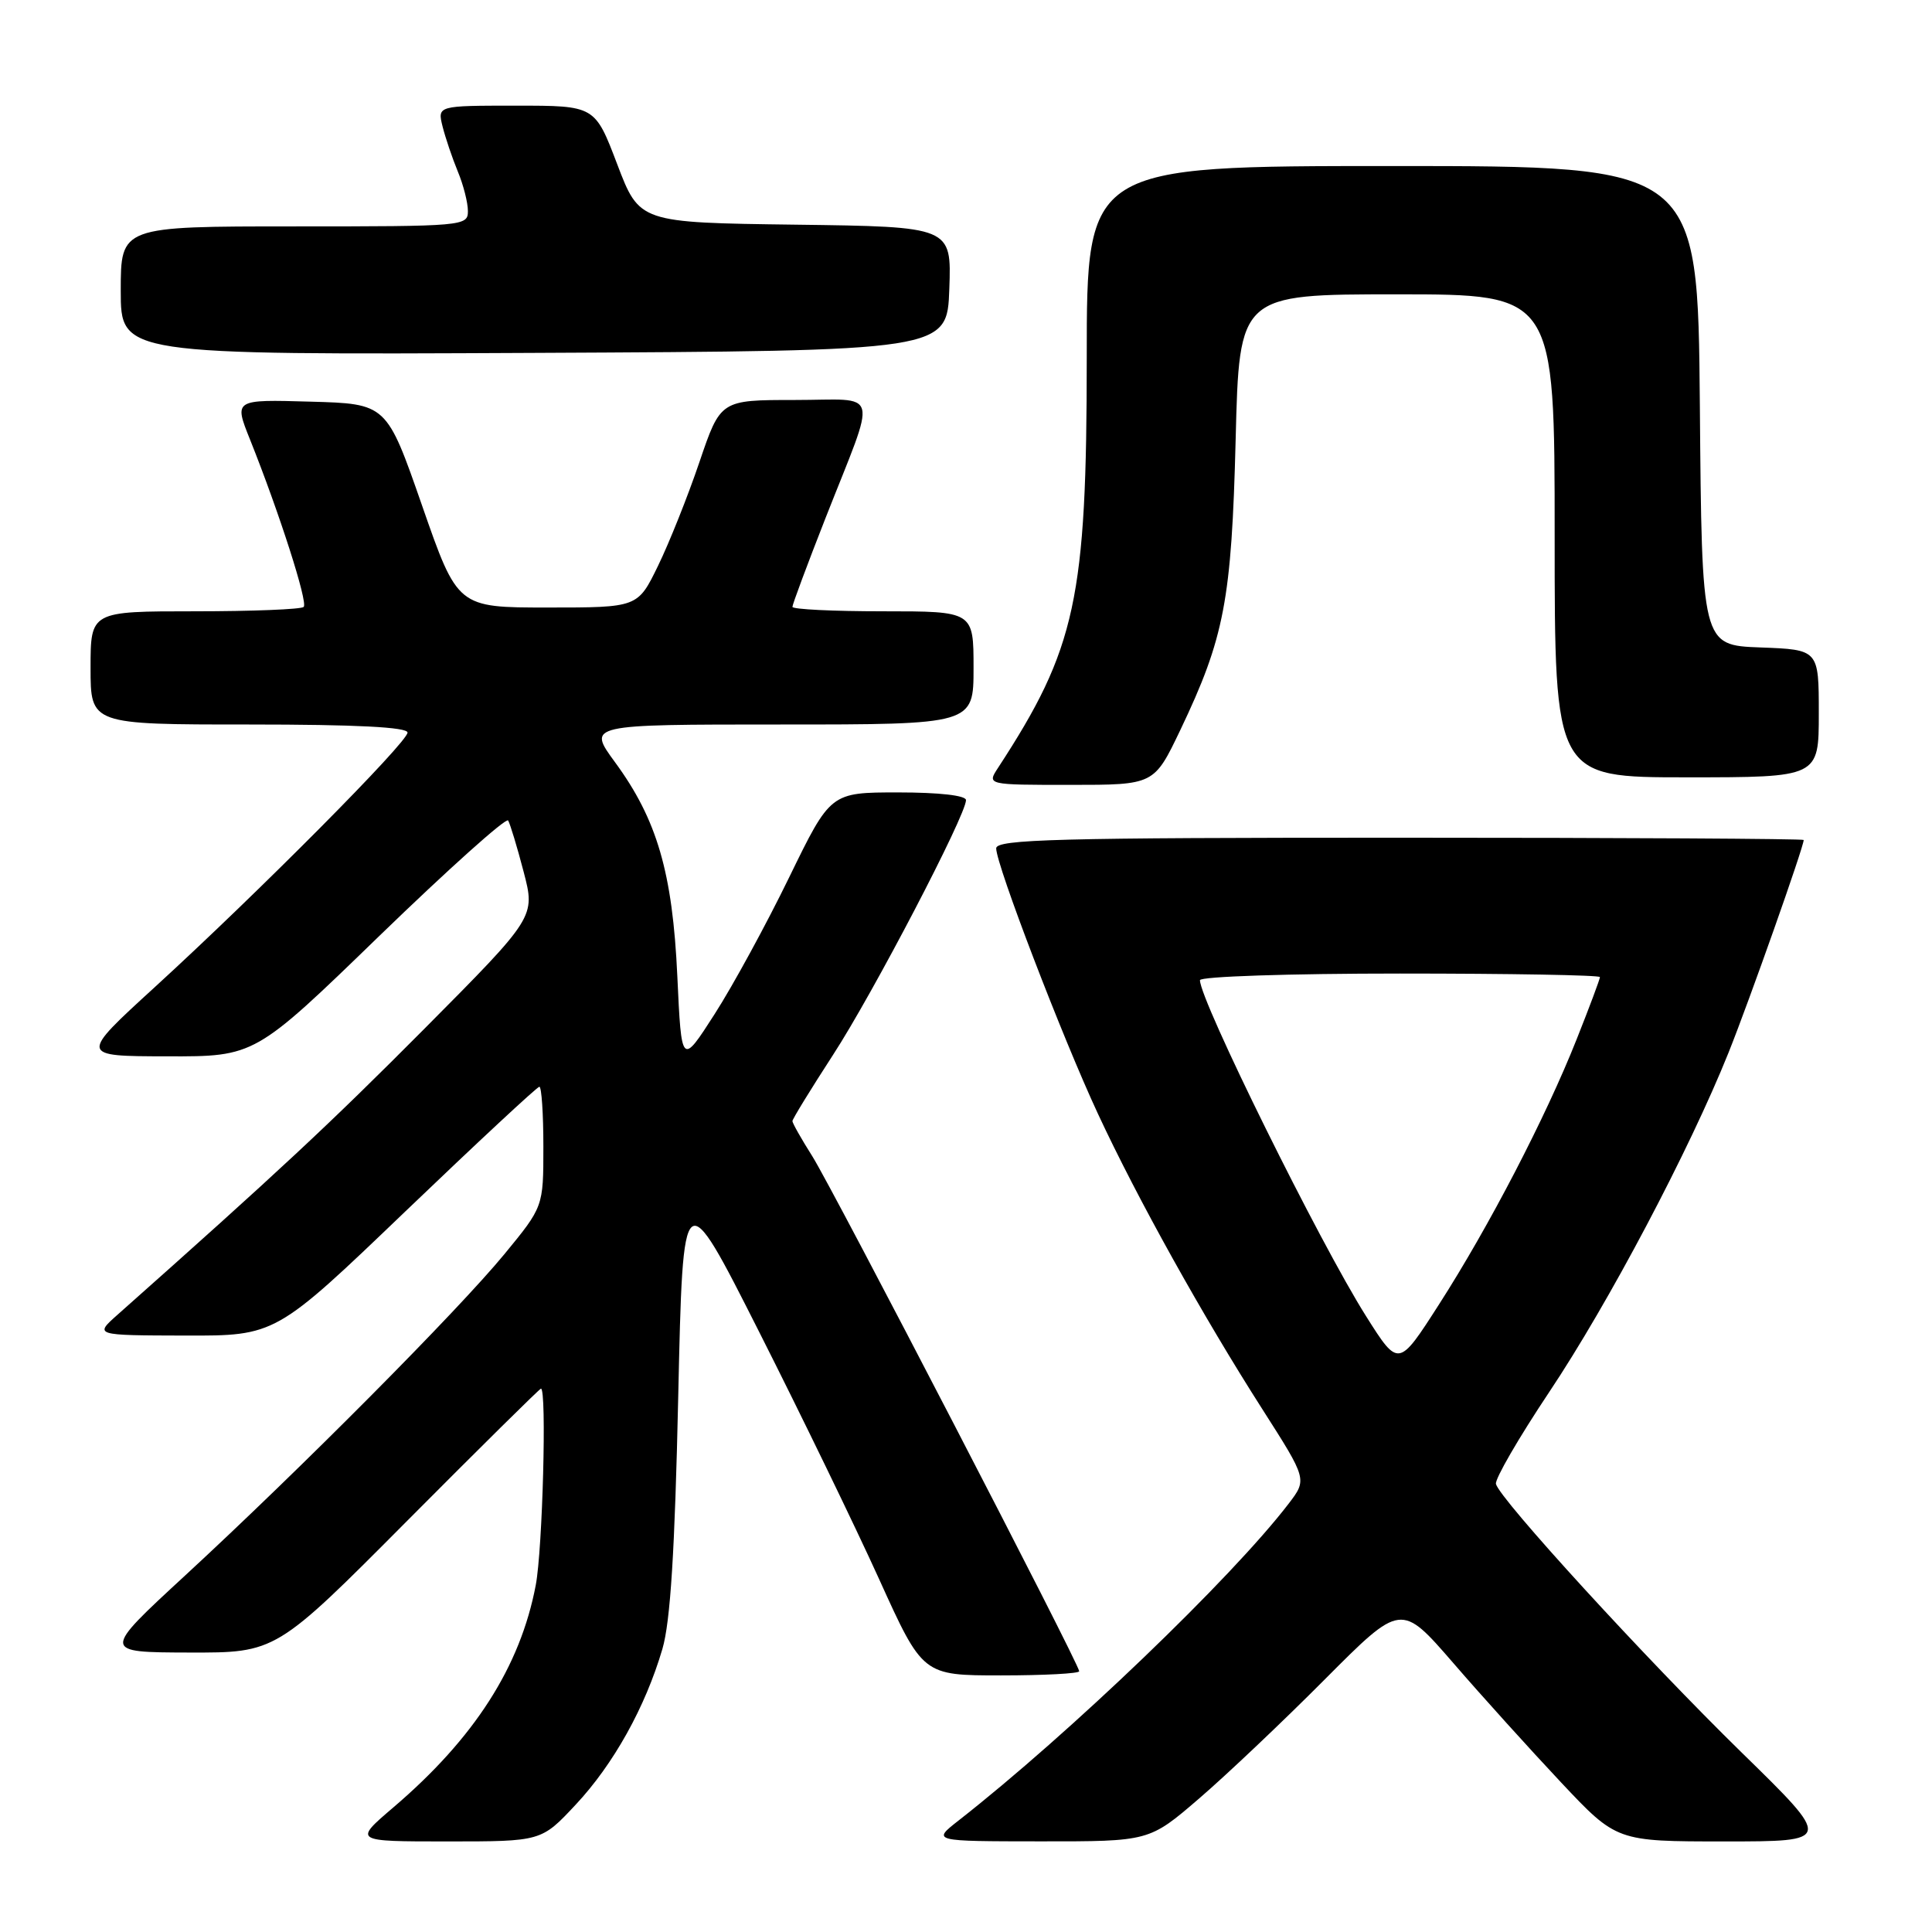<?xml version="1.0" encoding="UTF-8" standalone="no"?>
<!DOCTYPE svg PUBLIC "-//W3C//DTD SVG 1.1//EN" "http://www.w3.org/Graphics/SVG/1.1/DTD/svg11.dtd" >
<svg xmlns="http://www.w3.org/2000/svg" xmlns:xlink="http://www.w3.org/1999/xlink" version="1.1" viewBox="0 0 256 256">
 <g >
 <path fill="currentColor"
d=" M 76.28 239.13 C 81.29 233.78 85.51 226.20 87.77 218.50 C 88.83 214.89 89.42 205.56 89.87 185.00 C 90.50 156.50 90.50 156.50 100.60 176.50 C 106.16 187.50 113.31 202.24 116.49 209.25 C 122.27 222.00 122.27 222.00 132.64 222.00 C 138.34 222.00 143.00 221.75 143.00 221.45 C 143.00 220.49 110.39 157.58 107.63 153.20 C 106.18 150.91 105.00 148.82 105.00 148.55 C 105.00 148.29 107.42 144.34 110.38 139.78 C 115.67 131.65 128.00 108.01 128.00 106.02 C 128.00 105.40 124.43 105.00 119.02 105.00 C 110.05 105.00 110.05 105.00 104.57 116.25 C 101.56 122.44 97.12 130.59 94.70 134.36 C 90.30 141.22 90.30 141.22 89.75 129.36 C 89.12 115.62 87.06 108.58 81.48 100.98 C 77.83 96.00 77.83 96.00 103.41 96.00 C 129.00 96.00 129.00 96.00 129.00 88.50 C 129.00 81.00 129.00 81.00 117.00 81.00 C 110.40 81.00 105.00 80.74 105.00 80.41 C 105.00 80.09 106.97 74.80 109.38 68.66 C 116.28 51.11 116.77 53.00 105.30 53.00 C 95.47 53.00 95.47 53.00 92.67 61.25 C 91.13 65.79 88.66 71.97 87.18 75.00 C 84.50 80.50 84.50 80.50 72.56 80.50 C 60.63 80.50 60.63 80.50 55.93 67.00 C 51.23 53.50 51.23 53.50 41.12 53.22 C 31.00 52.93 31.00 52.93 33.12 58.22 C 37.00 67.92 40.83 79.84 40.24 80.42 C 39.93 80.74 33.44 81.00 25.83 81.00 C 12.00 81.00 12.00 81.00 12.00 88.50 C 12.00 96.00 12.00 96.00 33.00 96.00 C 47.20 96.00 54.00 96.35 54.00 97.07 C 54.00 98.35 34.32 118.17 20.50 130.81 C 10.50 139.95 10.50 139.95 22.14 139.97 C 33.78 140.00 33.78 140.00 50.31 123.97 C 59.41 115.16 67.06 108.30 67.33 108.72 C 67.59 109.15 68.52 112.20 69.38 115.50 C 70.95 121.50 70.95 121.50 56.23 136.32 C 43.62 149.00 36.92 155.25 15.56 174.22 C 12.50 176.94 12.50 176.94 24.51 176.97 C 36.52 177.00 36.52 177.00 53.73 160.50 C 63.20 151.43 71.18 144.00 71.47 144.00 C 71.76 144.00 72.00 147.58 72.00 151.95 C 72.00 159.90 72.00 159.90 66.82 166.20 C 60.67 173.67 39.90 194.58 24.50 208.79 C 13.50 218.94 13.50 218.94 25.04 218.97 C 36.57 219.00 36.57 219.00 53.97 201.50 C 63.54 191.88 71.51 184.00 71.68 184.00 C 72.46 184.00 71.90 205.27 70.99 210.04 C 68.94 220.84 62.88 230.31 52.11 239.50 C 46.84 244.00 46.84 244.00 59.28 244.00 C 71.73 244.00 71.73 244.00 76.28 239.13 Z  M 158.89 238.31 C 162.53 235.18 170.03 228.07 175.57 222.50 C 185.65 212.38 185.65 212.38 192.56 220.35 C 196.35 224.74 202.78 231.85 206.83 236.16 C 214.21 244.00 214.21 244.00 228.52 244.00 C 242.83 244.00 242.83 244.00 230.81 232.25 C 218.04 219.76 198.69 198.61 198.22 196.63 C 198.07 195.98 201.24 190.51 205.27 184.47 C 213.14 172.69 223.84 152.43 229.04 139.48 C 231.77 132.67 239.00 112.22 239.00 111.30 C 239.00 111.14 214.93 111.00 185.50 111.00 C 140.13 111.00 132.00 111.21 132.00 112.41 C 132.00 114.59 140.76 137.45 145.50 147.62 C 150.71 158.82 159.41 174.44 167.29 186.76 C 173.21 196.03 173.21 196.03 170.74 199.26 C 163.17 209.13 141.72 229.72 127.00 241.24 C 123.50 243.98 123.50 243.98 137.89 243.99 C 152.28 244.00 152.28 244.00 158.89 238.31 Z  M 156.39 96.75 C 162.24 84.49 163.19 79.53 163.73 58.25 C 164.21 39.00 164.21 39.00 185.11 39.00 C 206.00 39.00 206.00 39.00 206.00 71.00 C 206.00 103.00 206.00 103.00 223.50 103.00 C 241.00 103.00 241.00 103.00 241.00 94.54 C 241.00 86.08 241.00 86.08 233.25 85.79 C 225.50 85.50 225.50 85.50 225.24 53.75 C 224.97 22.00 224.97 22.00 184.49 22.00 C 144.00 22.00 144.00 22.00 144.00 47.34 C 144.00 79.36 142.58 85.91 132.24 101.75 C 130.77 104.00 130.77 104.00 141.85 104.00 C 152.92 104.00 152.92 104.00 156.39 96.75 Z  M 125.79 38.27 C 126.08 30.04 126.08 30.04 105.41 29.77 C 84.73 29.50 84.73 29.50 81.78 21.75 C 78.83 14.00 78.83 14.00 68.40 14.00 C 57.96 14.00 57.96 14.00 58.64 16.75 C 59.02 18.26 59.93 20.95 60.66 22.72 C 61.40 24.49 62.00 26.85 62.00 27.97 C 62.00 29.95 61.45 30.00 39.00 30.00 C 16.00 30.00 16.00 30.00 16.00 38.51 C 16.00 47.02 16.00 47.02 70.75 46.76 C 125.50 46.50 125.50 46.50 125.79 38.27 Z  M 181.01 174.40 C 174.87 164.68 159.00 132.57 159.00 129.88 C 159.00 129.39 170.93 129.00 185.50 129.00 C 200.07 129.00 212.00 129.21 212.00 129.47 C 212.00 129.73 210.61 133.45 208.91 137.72 C 204.82 148.04 197.28 162.56 190.67 172.85 C 185.31 181.21 185.31 181.21 181.01 174.40 Z "/>
</g>
</svg>